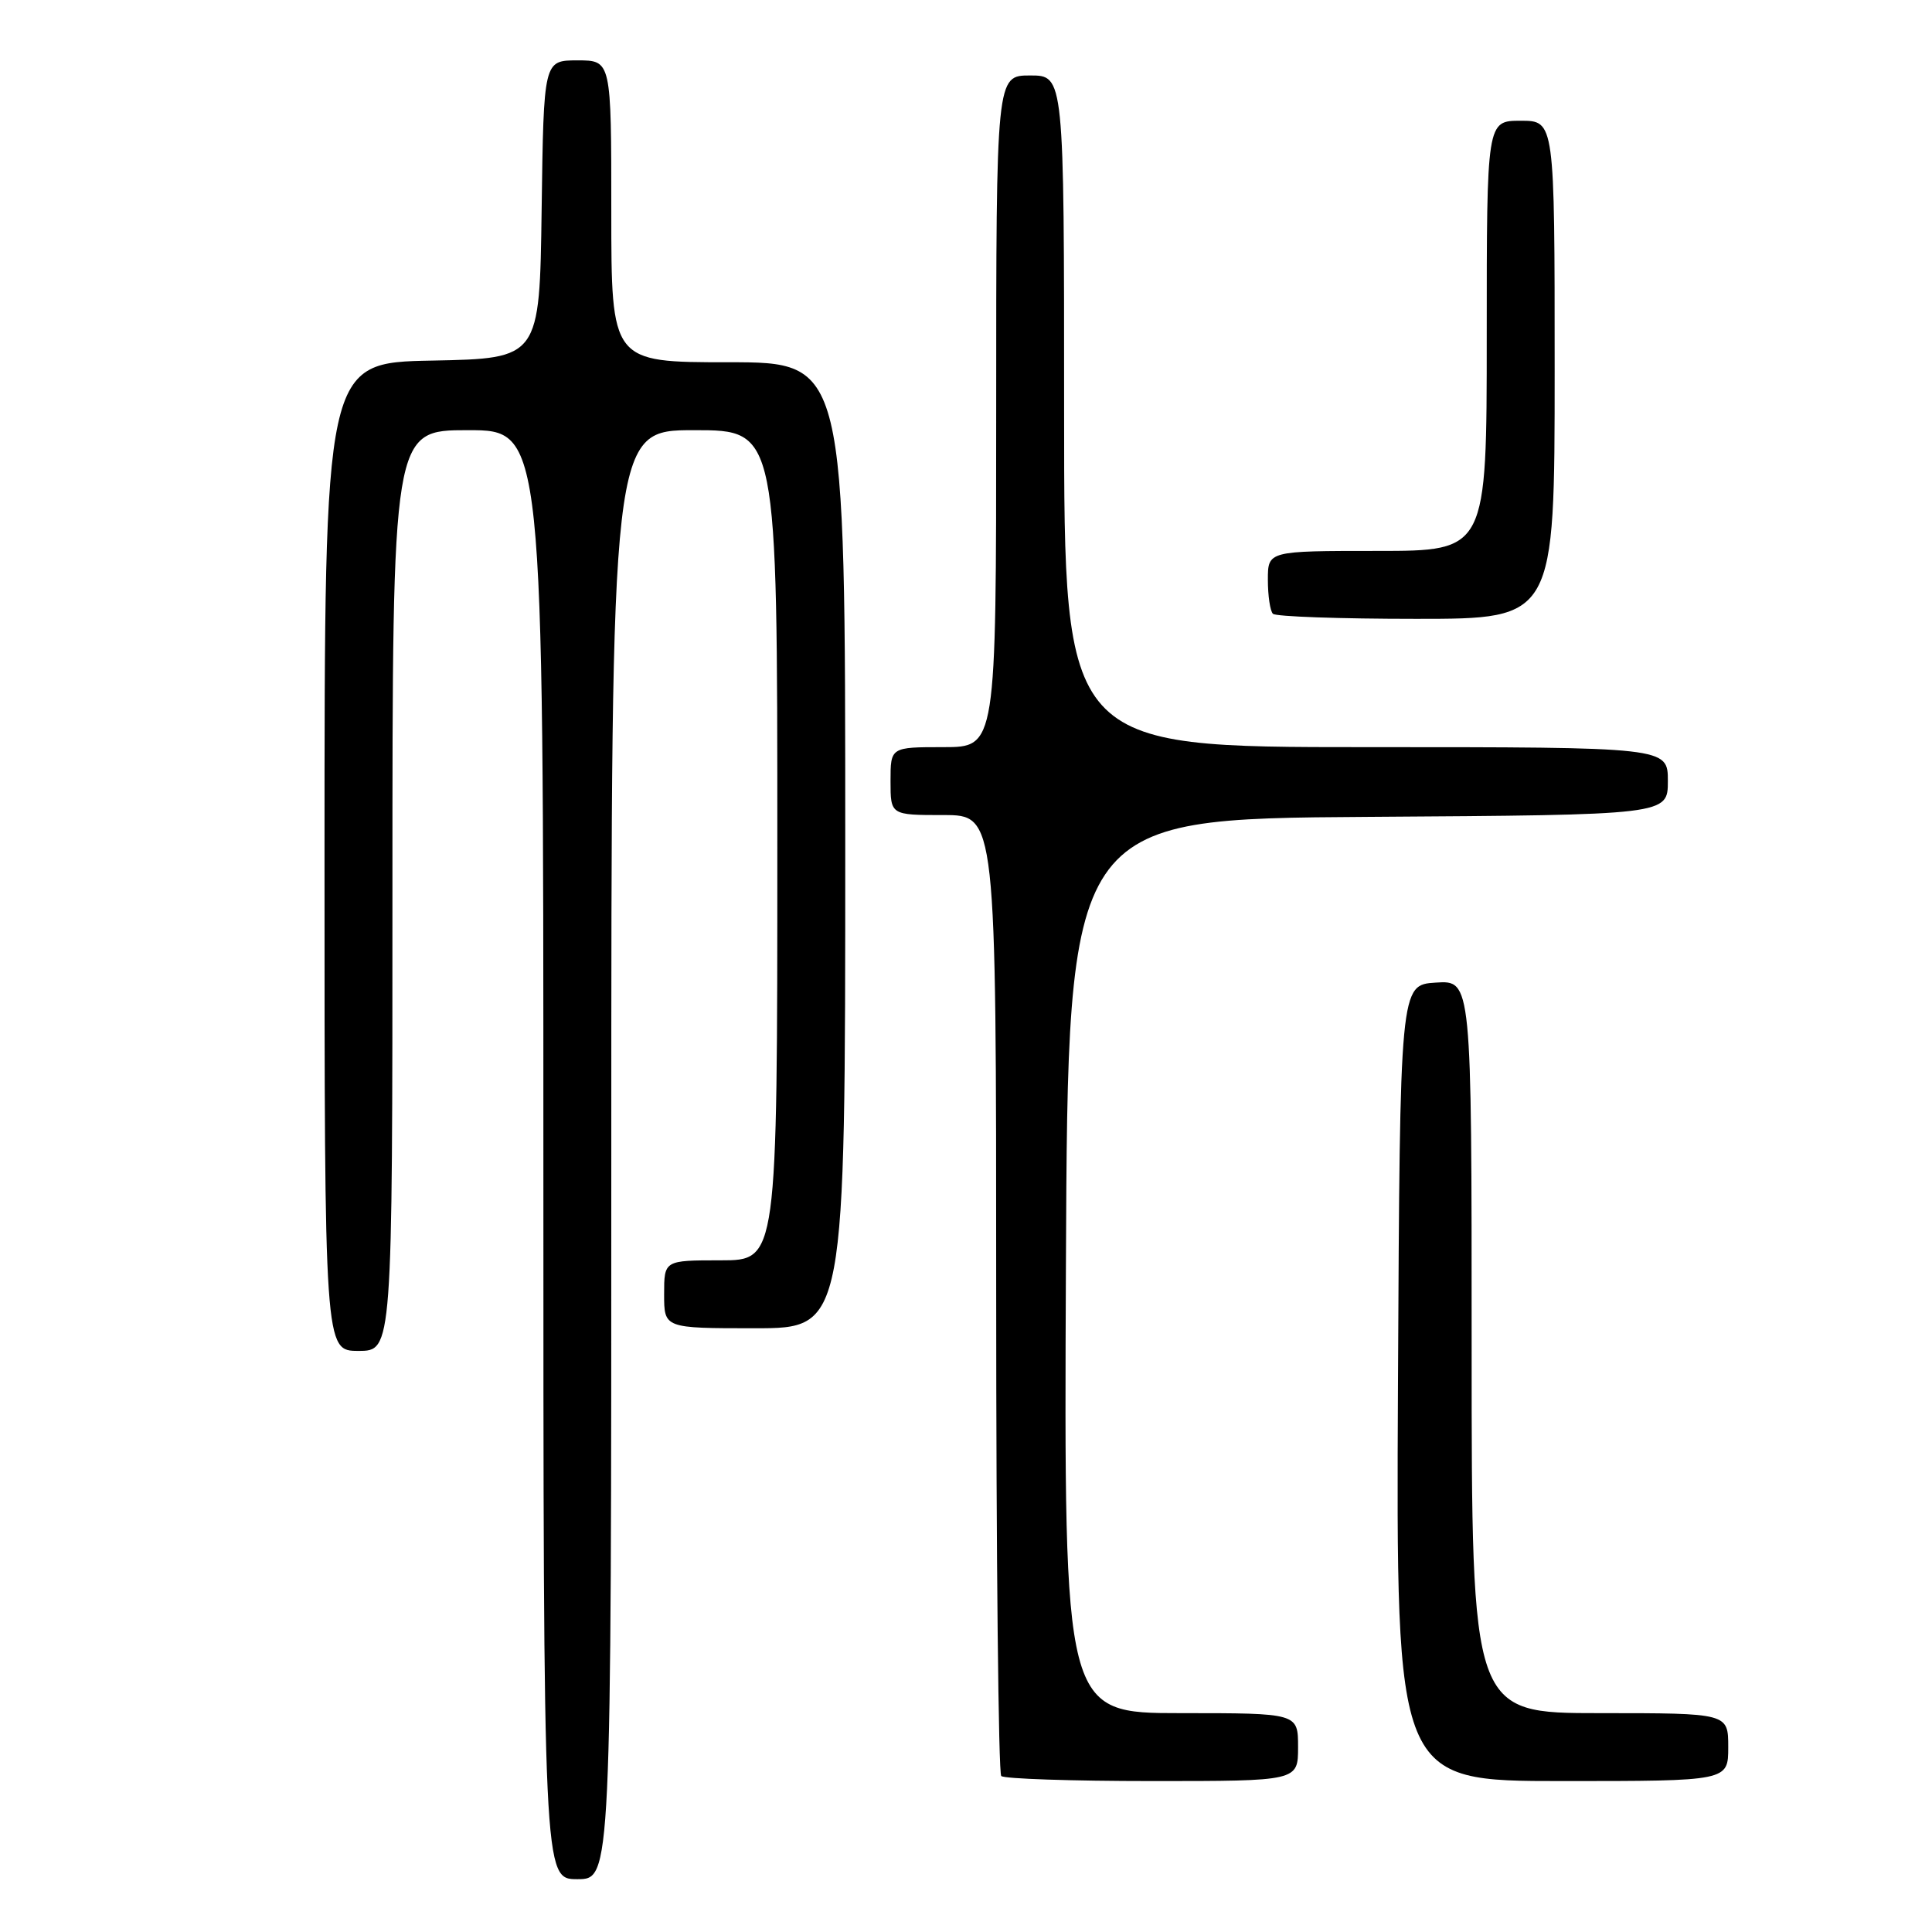 <?xml version="1.0" encoding="UTF-8" standalone="no"?>
<!DOCTYPE svg PUBLIC "-//W3C//DTD SVG 1.1//EN" "http://www.w3.org/Graphics/SVG/1.1/DTD/svg11.dtd" >
<svg xmlns="http://www.w3.org/2000/svg" xmlns:xlink="http://www.w3.org/1999/xlink" version="1.1" viewBox="0 0 256 256">
 <g >
 <path fill="currentColor"
d=" M 81.00 153.00 C 81.00 57.00 81.00 57.00 92.00 57.00 C 103.00 57.00 103.00 57.00 103.00 112.00 C 103.00 167.00 103.00 167.00 95.50 167.00 C 88.00 167.00 88.00 167.00 88.00 171.50 C 88.00 176.00 88.00 176.00 100.00 176.00 C 112.00 176.00 112.00 176.00 112.00 112.00 C 112.00 48.00 112.00 48.00 96.50 48.00 C 81.00 48.00 81.00 48.00 81.00 28.00 C 81.00 8.00 81.00 8.00 76.52 8.00 C 72.04 8.00 72.04 8.00 71.77 27.75 C 71.50 47.50 71.50 47.50 57.25 47.78 C 43.00 48.05 43.00 48.05 43.00 113.53 C 43.00 179.00 43.00 179.00 47.50 179.00 C 52.00 179.00 52.00 179.00 52.00 118.00 C 52.00 57.00 52.00 57.00 62.00 57.00 C 72.00 57.00 72.00 57.00 72.00 153.00 C 72.00 249.00 72.00 249.00 76.50 249.00 C 81.00 249.00 81.00 249.00 81.00 153.00 Z  M 172.00 231.50 C 172.00 227.00 172.00 227.00 156.49 227.00 C 140.98 227.00 140.98 227.00 141.24 167.75 C 141.50 108.50 141.50 108.50 181.25 108.24 C 221.00 107.98 221.00 107.98 221.00 103.49 C 221.00 99.00 221.00 99.00 181.00 99.00 C 141.00 99.00 141.00 99.00 141.00 54.50 C 141.00 10.00 141.00 10.00 136.50 10.00 C 132.00 10.00 132.00 10.00 132.00 54.50 C 132.00 99.00 132.00 99.00 125.00 99.00 C 118.00 99.00 118.00 99.00 118.00 103.50 C 118.00 108.00 118.00 108.00 125.00 108.00 C 132.00 108.00 132.00 108.00 132.00 171.33 C 132.00 206.17 132.30 234.97 132.67 235.33 C 133.03 235.70 142.03 236.00 152.67 236.00 C 172.00 236.00 172.00 236.00 172.00 231.50 Z  M 229.00 231.50 C 229.00 227.00 229.00 227.00 212.00 227.00 C 195.00 227.00 195.00 227.00 195.00 178.45 C 195.00 129.89 195.00 129.89 190.25 130.20 C 185.50 130.50 185.50 130.50 185.24 183.25 C 184.98 236.00 184.98 236.00 206.99 236.00 C 229.00 236.00 229.00 236.00 229.00 231.50 Z  M 206.00 49.00 C 206.00 16.00 206.00 16.00 201.50 16.00 C 197.00 16.00 197.00 16.00 197.00 44.50 C 197.00 73.00 197.00 73.00 182.50 73.00 C 168.00 73.00 168.00 73.00 168.00 76.83 C 168.00 78.94 168.30 80.97 168.67 81.33 C 169.03 81.70 177.58 82.00 187.67 82.00 C 206.00 82.00 206.00 82.00 206.00 49.00 Z "/>
</g>
</svg>